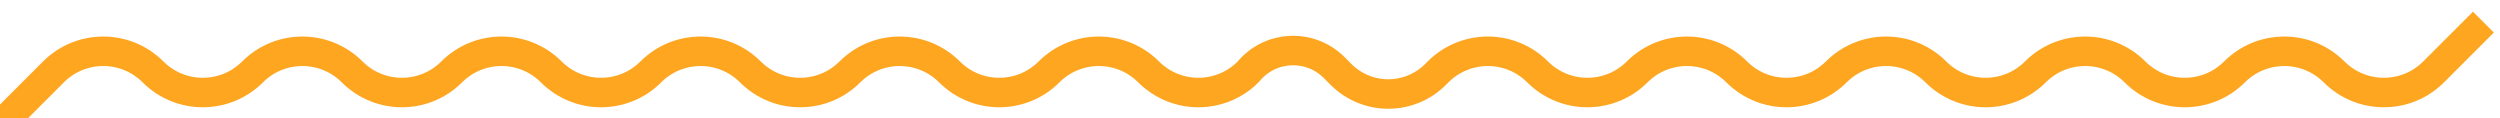 <svg width="339" height="16" viewBox="0 0 339 16" fill="none" xmlns="http://www.w3.org/2000/svg">
<g clip-path="url(#clip0_640_10029)">
<path d="M336.75 3L330 9.75C326.272 13.478 320.228 13.478 316.5 9.75C312.772 6.022 306.728 6.022 303 9.75C299.272 13.478 293.228 13.478 289.5 9.75C285.772 6.022 279.728 6.022 276 9.75C272.272 13.478 266.228 13.478 262.5 9.75C258.772 6.022 252.728 6.022 249 9.75C245.272 13.478 239.228 13.478 235.5 9.75C231.772 6.022 225.728 6.022 222 9.75C218.272 13.478 212.228 13.478 208.5 9.75C204.772 6.022 198.728 6.022 195 9.75L194.657 10.094C191.118 13.632 185.382 13.632 181.843 10.094L180.907 9.157C177.613 5.863 172.193 6.138 169.25 9.75C165.522 13.478 159.478 13.478 155.75 9.75C152.022 6.022 145.978 6.022 142.25 9.75C138.522 13.478 132.478 13.478 128.75 9.75C125.022 6.022 118.978 6.022 115.25 9.75C111.522 13.478 105.478 13.478 101.75 9.75C98.022 6.022 91.978 6.022 88.25 9.75C84.522 13.478 78.478 13.478 74.75 9.75C71.022 6.022 64.978 6.022 61.25 9.75C57.522 13.478 51.478 13.478 47.75 9.75C44.022 6.022 37.978 6.022 34.25 9.75C30.522 13.478 24.478 13.478 20.75 9.75C17.022 6.022 10.978 6.022 7.25 9.75L0.5 16.5" stroke="#FFA621" stroke-width="4"/>
</g>
<defs>
<clipPath id="clip0_640_10029">
<rect width="339" height="16" fill="white"/>
</clipPath>
</defs>
</svg>
